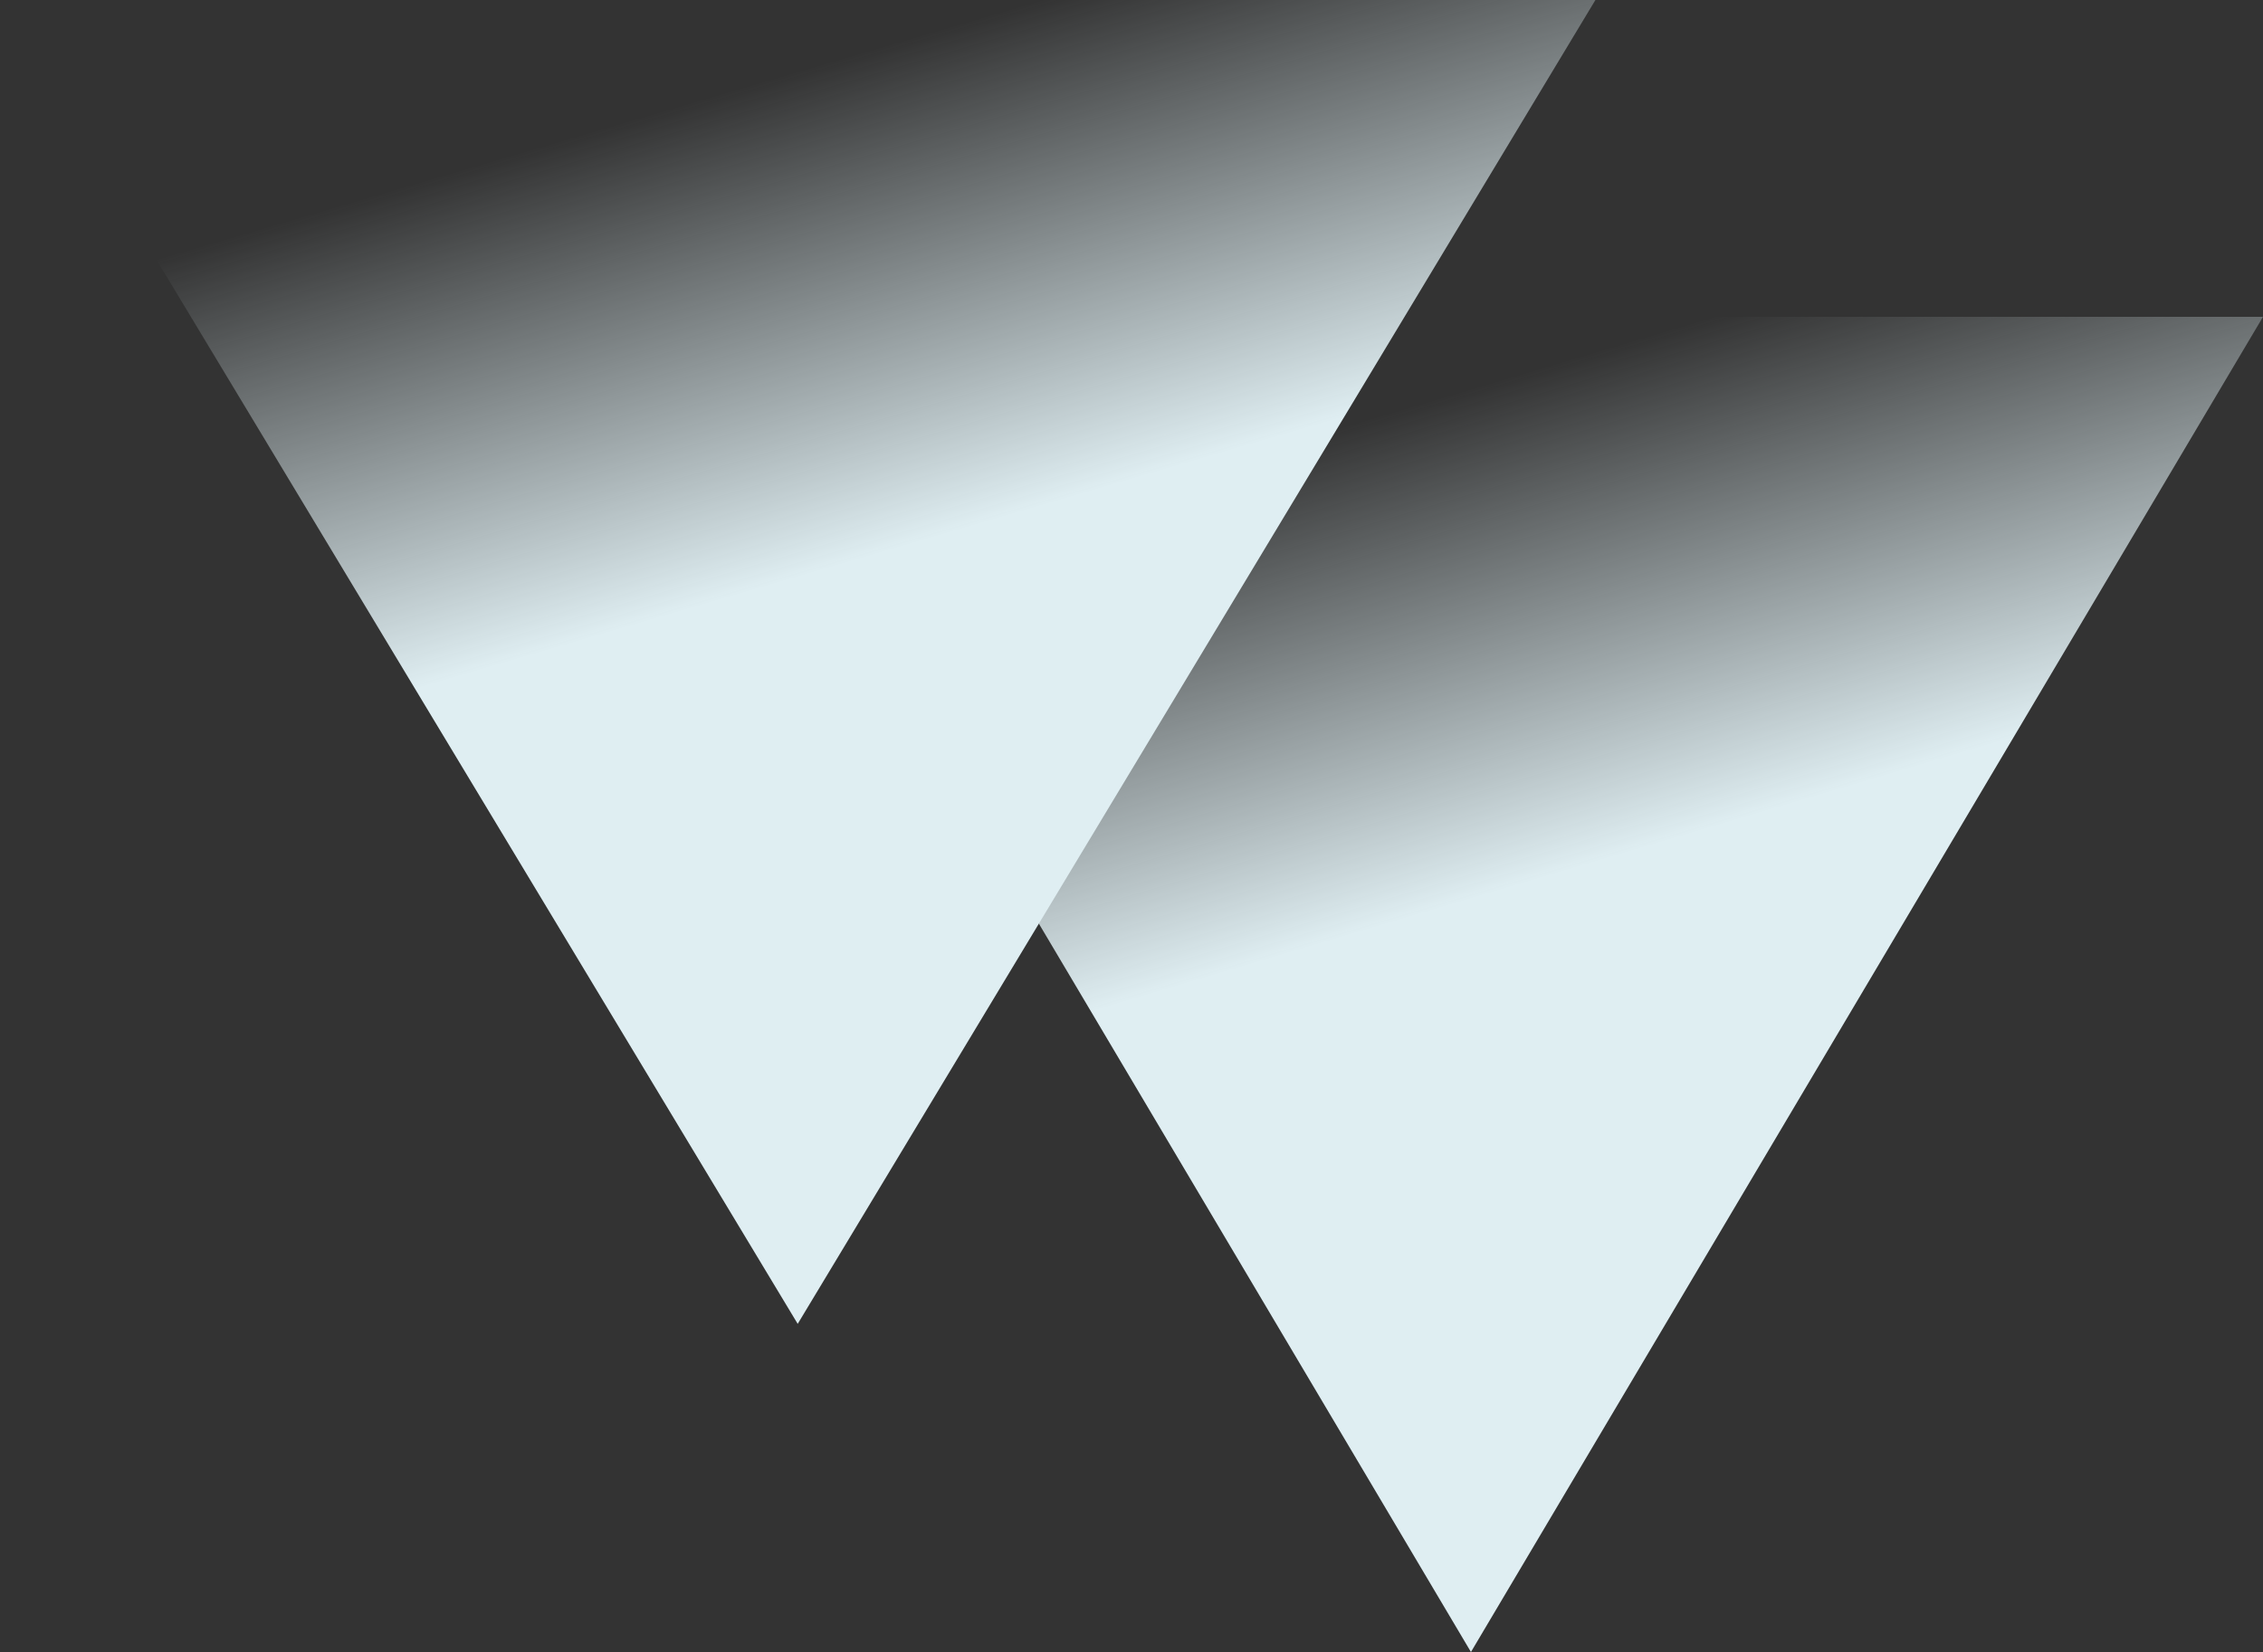 <svg width="200" height="146" viewBox="0 0 200 146" fill="none" xmlns="http://www.w3.org/2000/svg">
<rect x="0" y="0" width="200" height="146" fill="#333333" stroke="none"/>
<path d="M130 146L200 28L60 28L130 146Z" fill="url(#paint0_linear_2225_69547)"/>
<path d="M70.5 117L141 1.52588e-05L-5.03033e-06 2.93218e-06L70.5 117Z" fill="url(#paint1_linear_2225_69547)"/>
<defs>
<linearGradient id="paint0_linear_2225_69547" x1="114.6" y1="84.05" x2="102.27" y2="42.6" gradientUnits="userSpaceOnUse">
<stop stop-color="#DFEEF2"/>
<stop offset="1" stop-color="#DFEEF2" stop-opacity="0"/>
</linearGradient>
<linearGradient id="paint1_linear_2225_69547" x1="54.99" y1="55.575" x2="42.923" y2="14.374" gradientUnits="userSpaceOnUse">
<stop stop-color="#DFEEF2"/>
<stop offset="1" stop-color="#DFEEF2" stop-opacity="0"/>
</linearGradient>
</defs>
</svg>
